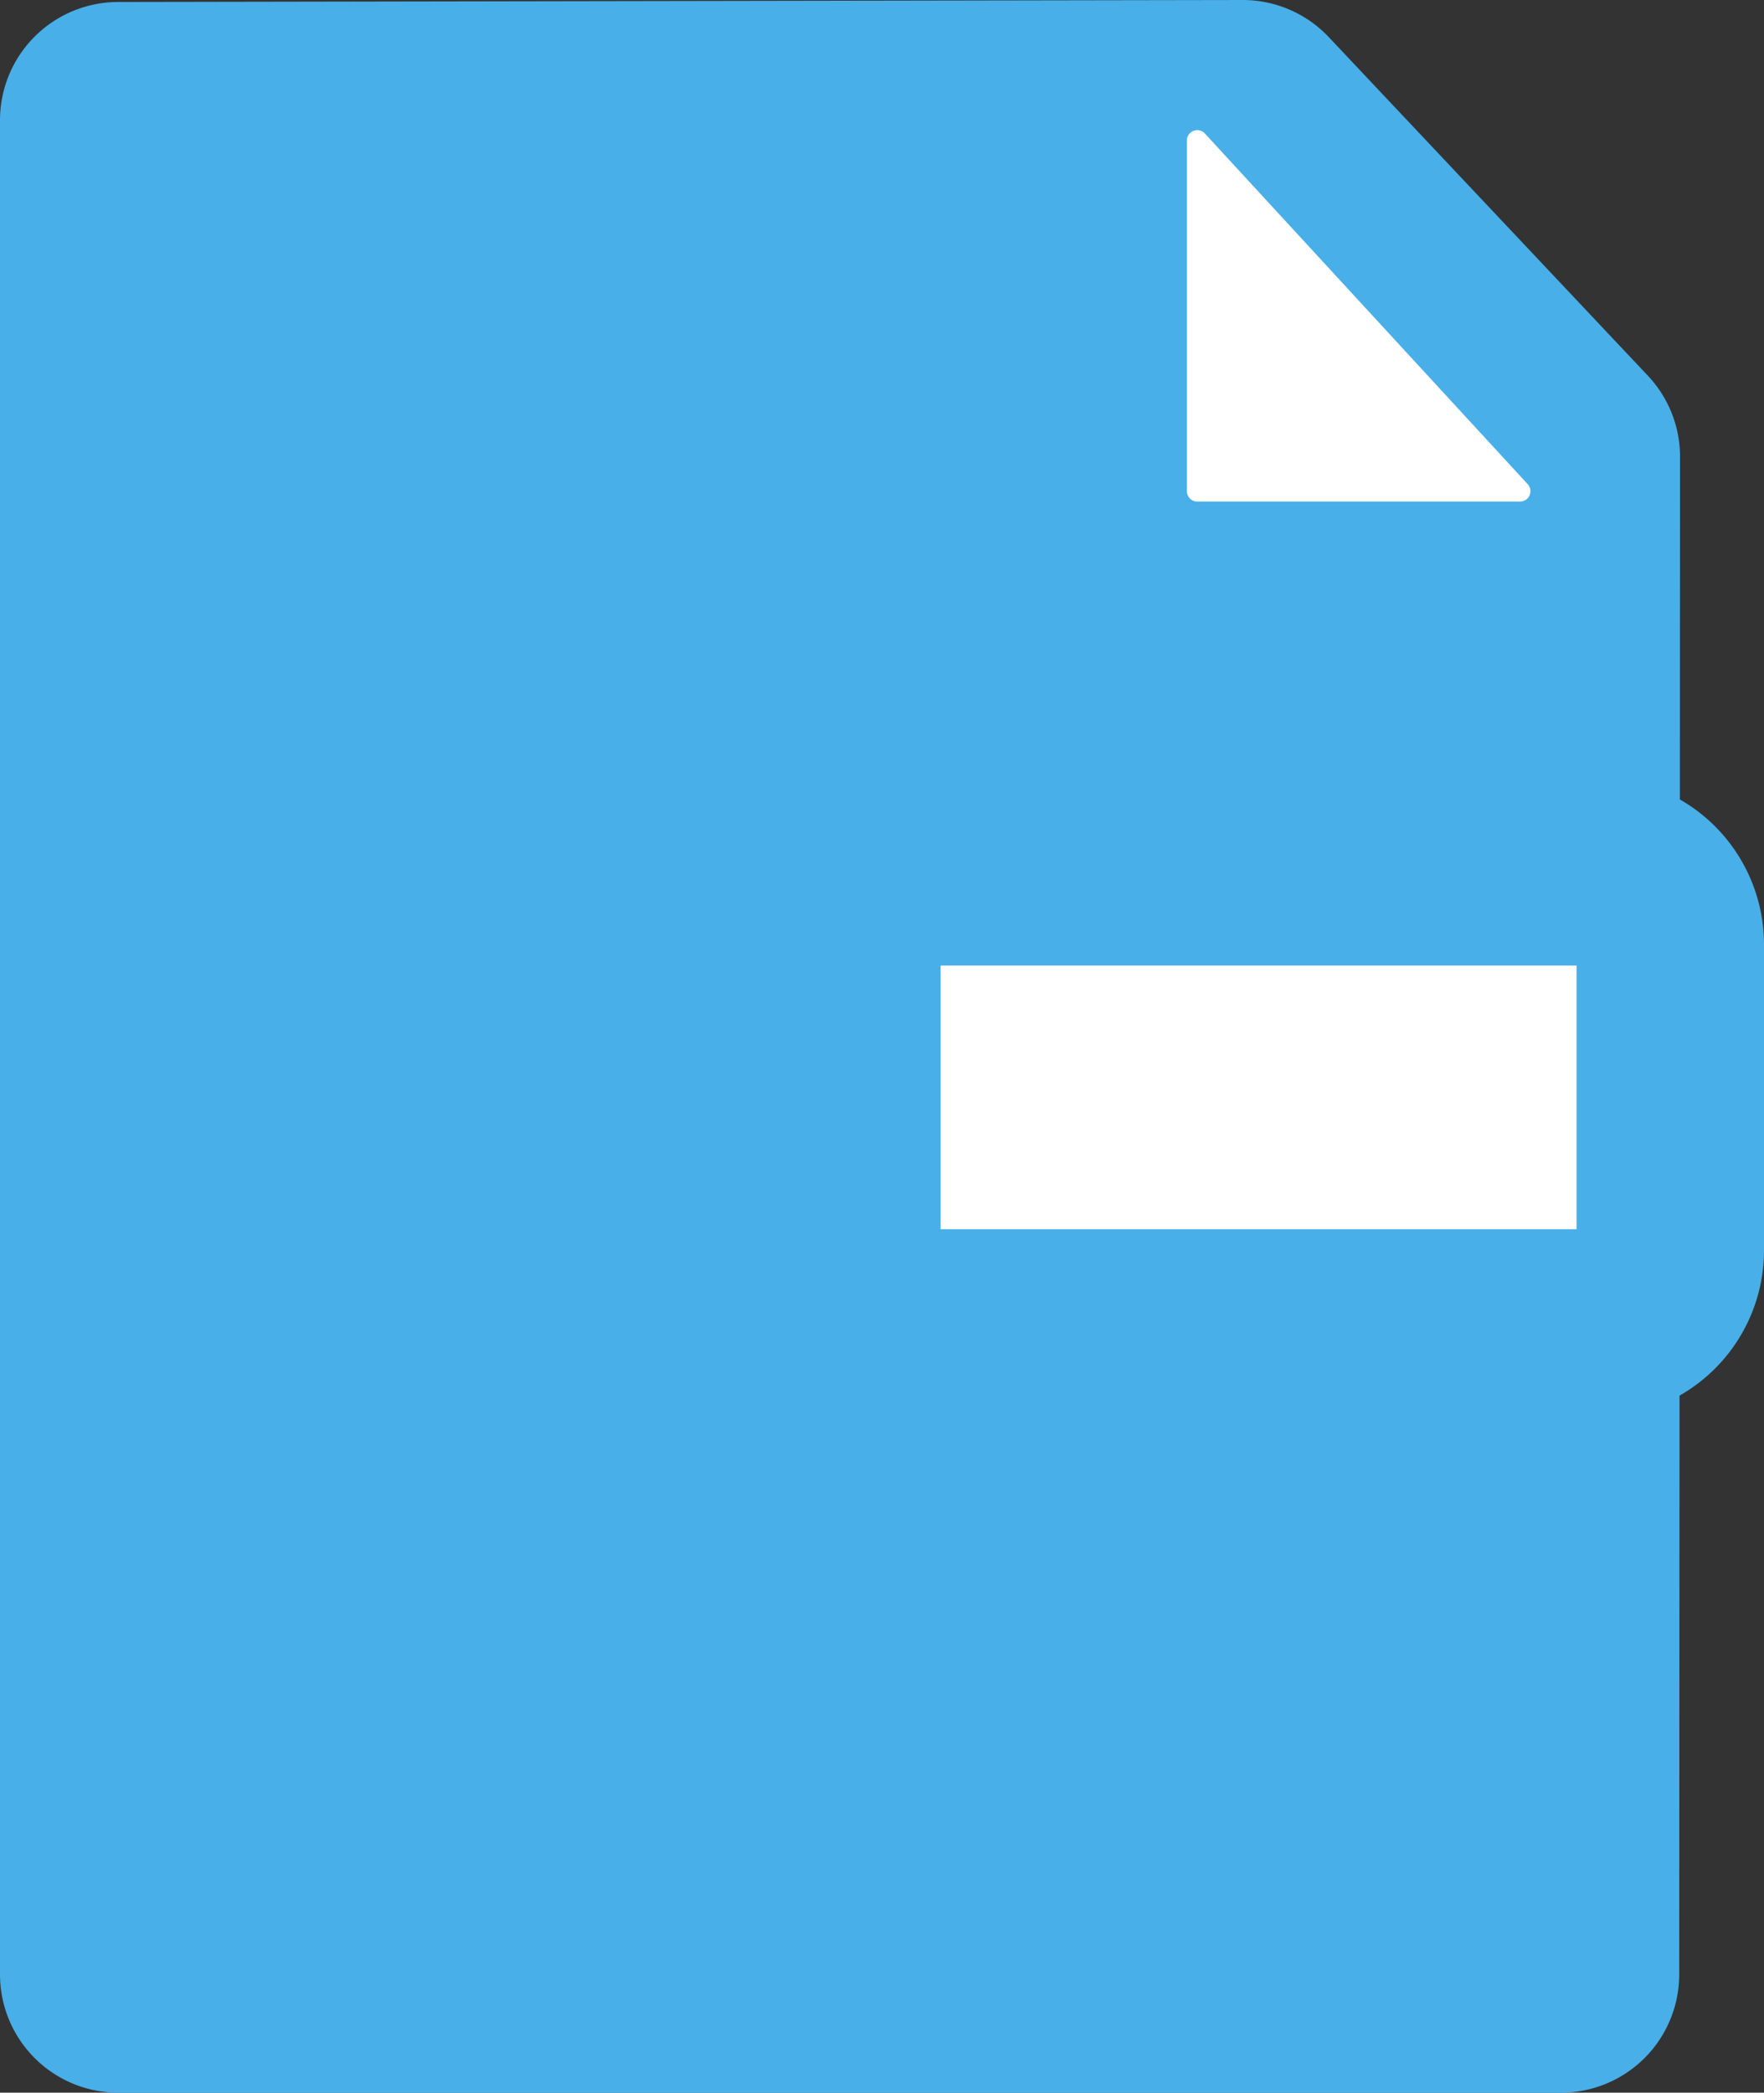 <svg xmlns="http://www.w3.org/2000/svg" viewBox="0 0 16.873 20.015">
  <rect x="0" y="0" width="16.873" height="20.015" fill="#333333" stroke="none"/>
  <defs>
    <style>
      .cls-1 {
        fill: #48afe8;
      }

      .cls-2 {
        fill: #fff;
      }
    </style>
  </defs>
  <g id="Layer_2" data-name="Layer 2">
    <g>
      <path class="cls-1" d="M15.761,3.592,12.71.355A1.131,1.131,0,0,0,11.885,0L1.129.019A1.131,1.131,0,0,0,0,1.15V18.884a1.131,1.131,0,0,0,1.131,1.131h13.8a1.131,1.131,0,0,0,1.131-1.13l.008-14.516A1.131,1.131,0,0,0,15.761,3.592Z"/>
      <path class="cls-2" d="M14.539,4.797H11.452a.099.099,0,0,1-.099-.099V1.345a.099.099,0,0,1,.173-.067L14.612,4.63A.099.099,0,0,1,14.539,4.797Z"/>
      <path class="cls-1" d="M15.275,7.435H8.801A1.599,1.599,0,0,0,7.203,9.033v2.926a1.598,1.598,0,0,0,1.598,1.598H15.275a1.598,1.598,0,0,0,1.598-1.598V9.033A1.599,1.599,0,0,0,15.275,7.435Zm-.202,1.8v2.522H9.003V9.235Z"/>
      <rect class="cls-2" x="8.997" y="9.235" width="6.083" height="2.522"/>
    </g>
  </g>
</svg>
